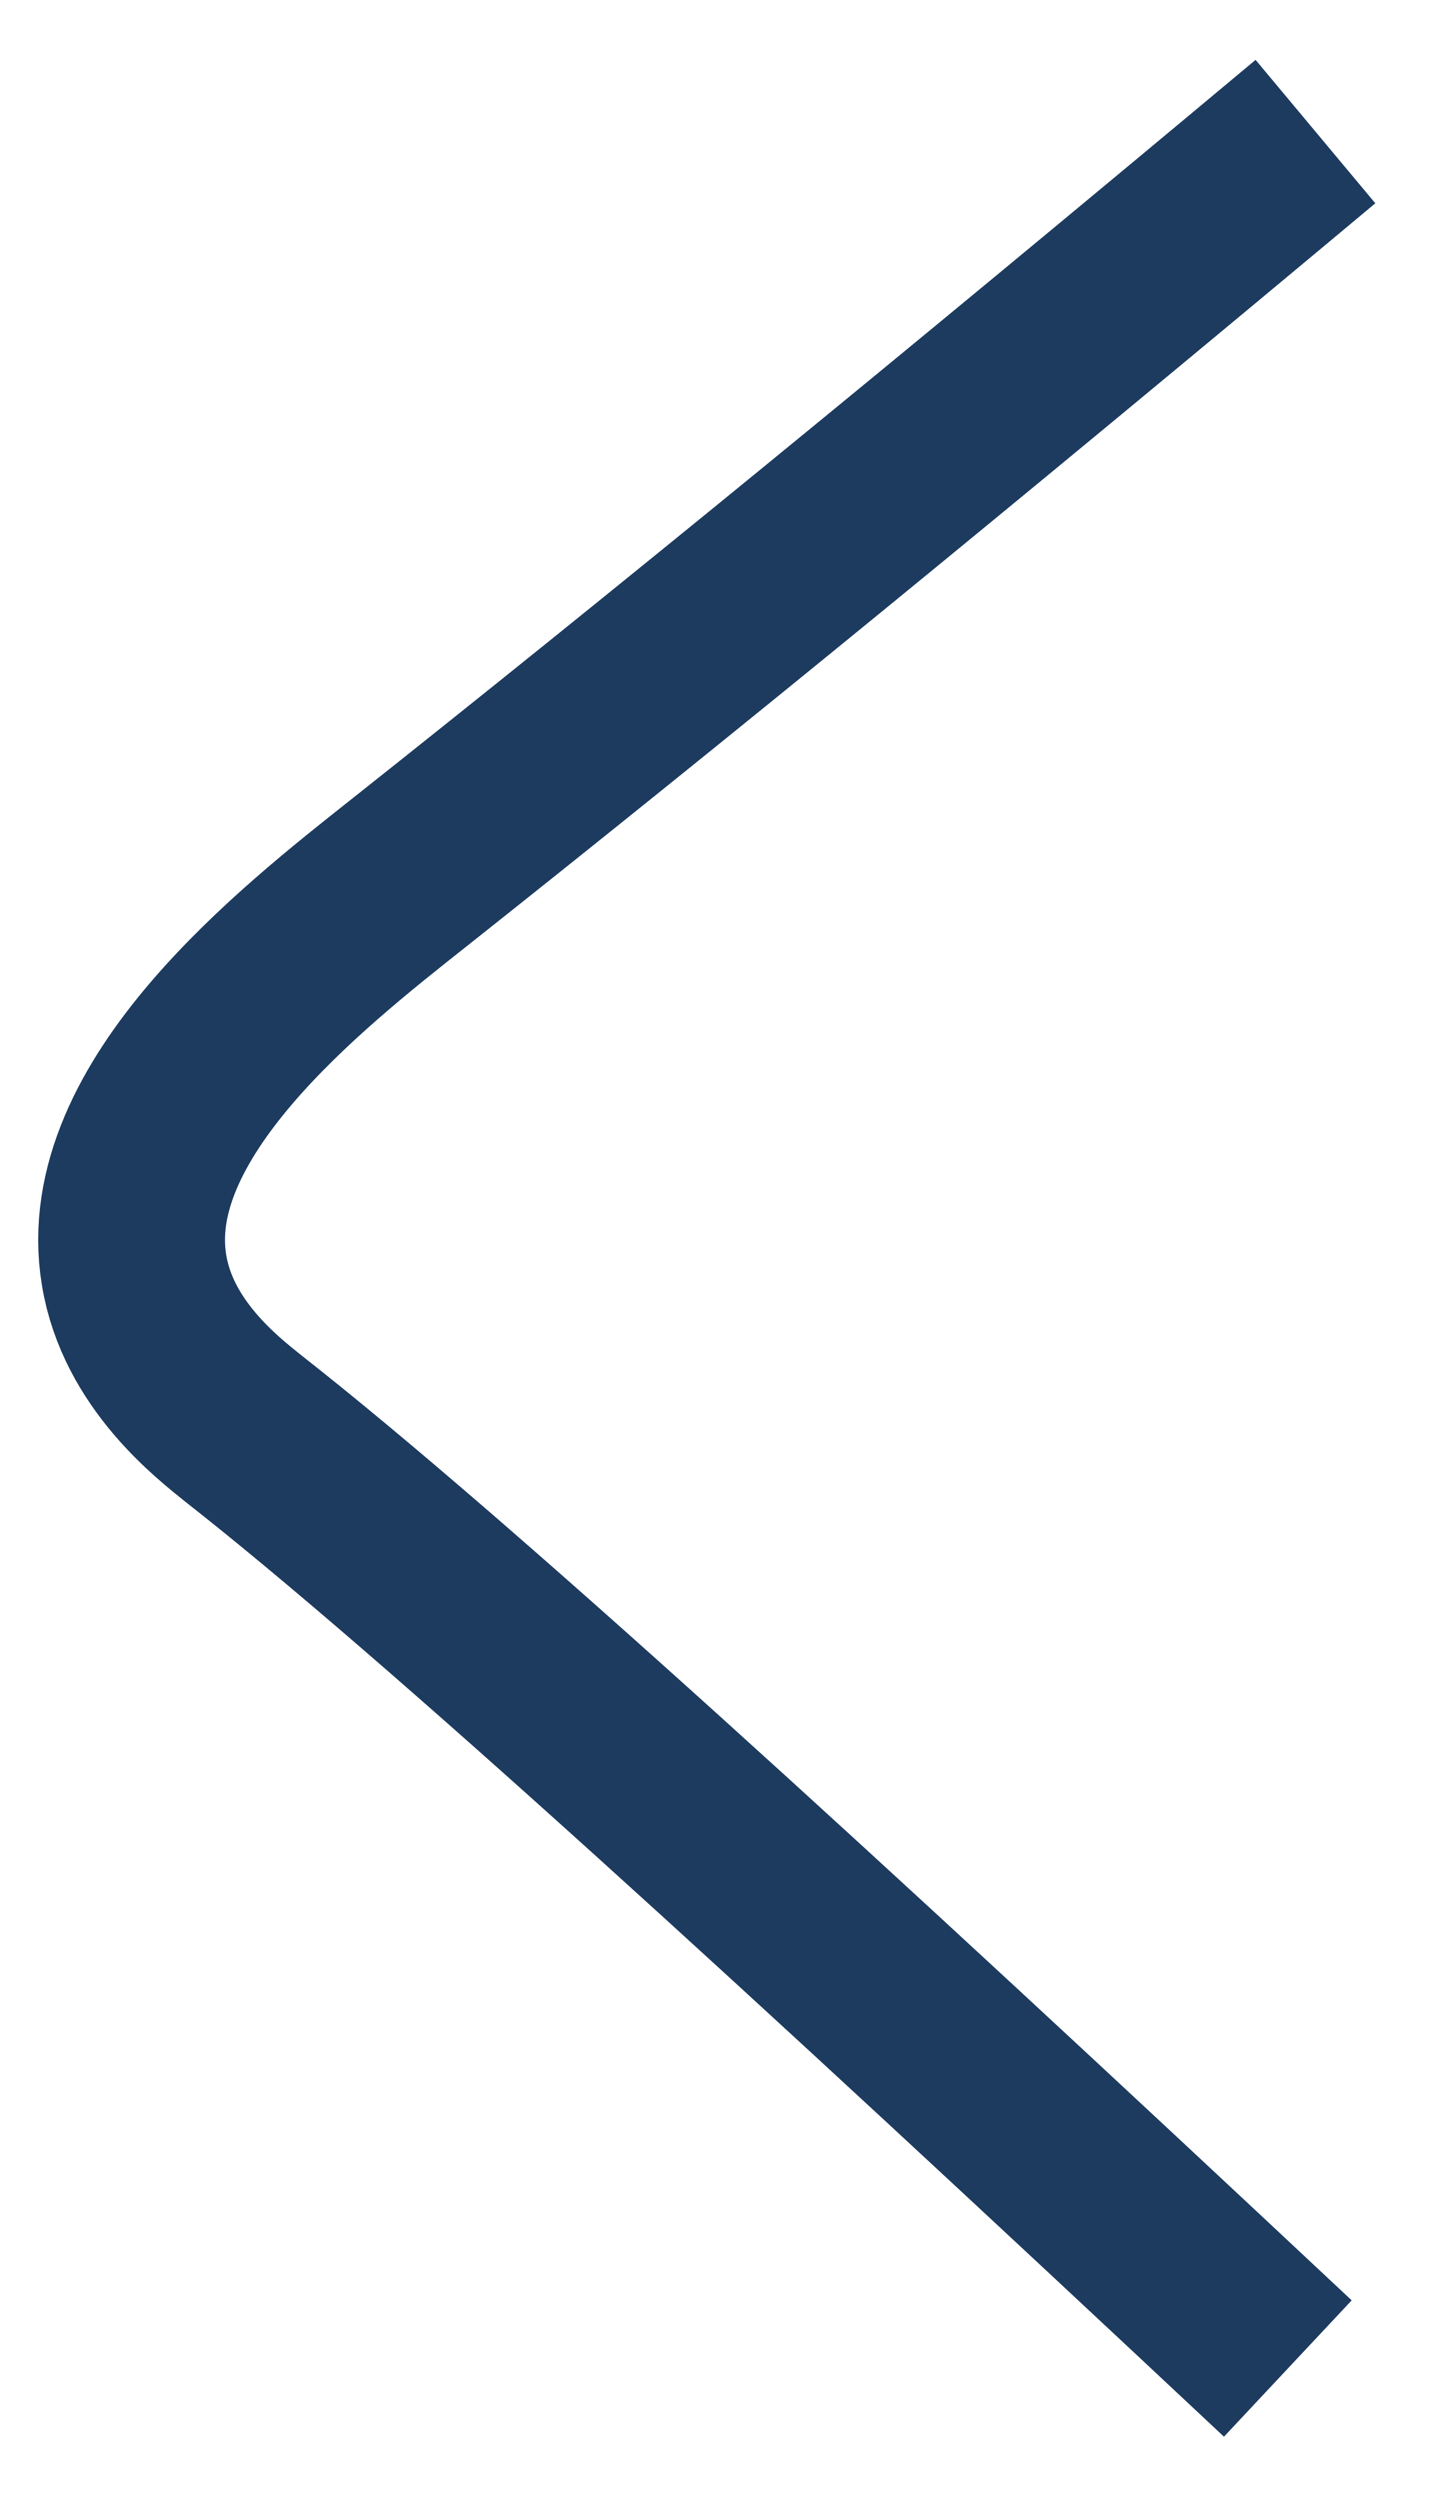 <svg width="11" height="19" viewBox="0 0 11 19" fill="none" xmlns="http://www.w3.org/2000/svg">
<path d="M10 1C7.258 3.29 5.063 5.084 3.109 6.633C2.289 7.282 0.818 8.436 1.019 9.651C1.123 10.292 1.656 10.7 1.852 10.858C3.373 12.051 6.115 14.556 9.79 18" stroke="#1D3B5F" stroke-width="1.42" stroke-miterlimit="10"/>
</svg>
